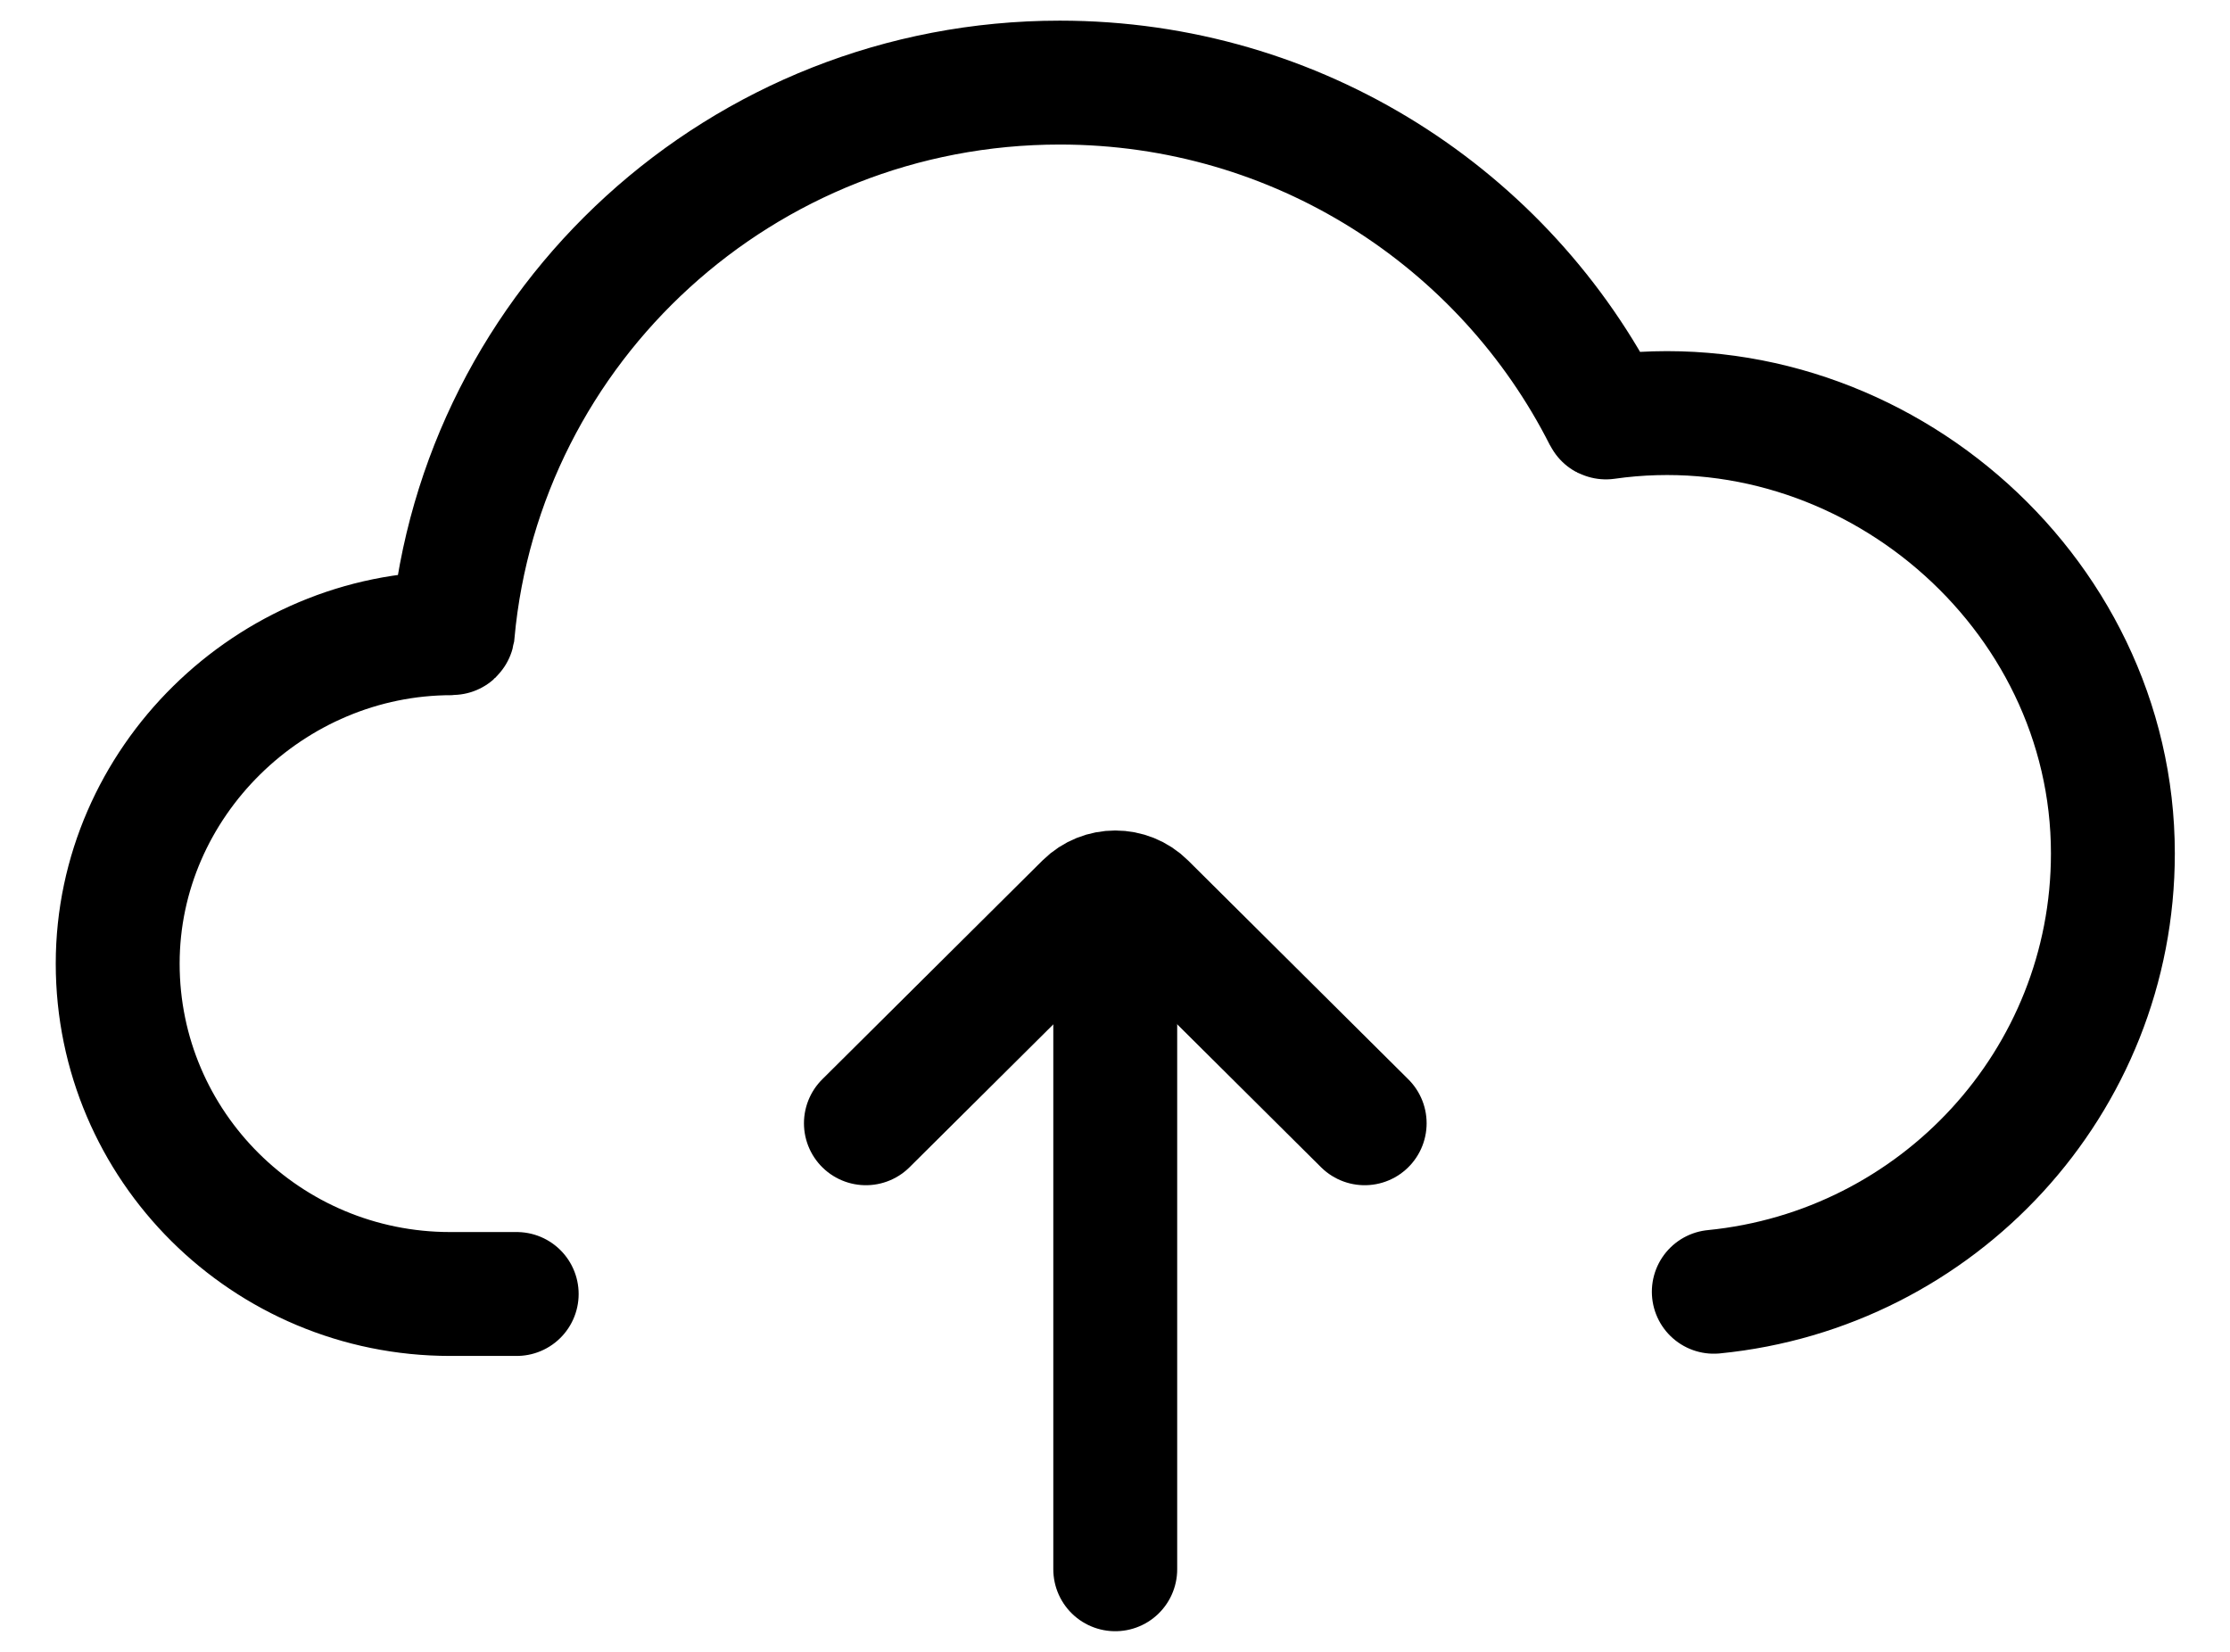 <svg width="27" height="20" viewBox="0 0 27 20" fill="none" xmlns="http://www.w3.org/2000/svg">
<path d="M20.75 15.64C23.463 15.373 25.582 13.099 25.582 10.333C25.582 7.125 22.616 4.602 19.444 5.054C19.44 5.055 19.436 5.053 19.434 5.049C18.221 2.648 15.72 1 12.832 1C8.985 1 5.825 3.924 5.482 7.658C5.481 7.663 5.477 7.667 5.472 7.667C3.27 7.664 1.425 9.472 1.425 11.667C1.425 13.876 3.227 15.667 5.451 15.667H6.256" stroke="black" stroke-width="1.5" stroke-linecap="round"/>
<path d="M10.484 13.6L13.151 10.95C13.346 10.757 13.661 10.757 13.856 10.95L16.523 13.6" stroke="black" stroke-width="1.5" stroke-linecap="round"/>
<path d="M13.503 11.8L13.503 19" stroke="black" stroke-width="1.5" stroke-linecap="round"/>
</svg>
